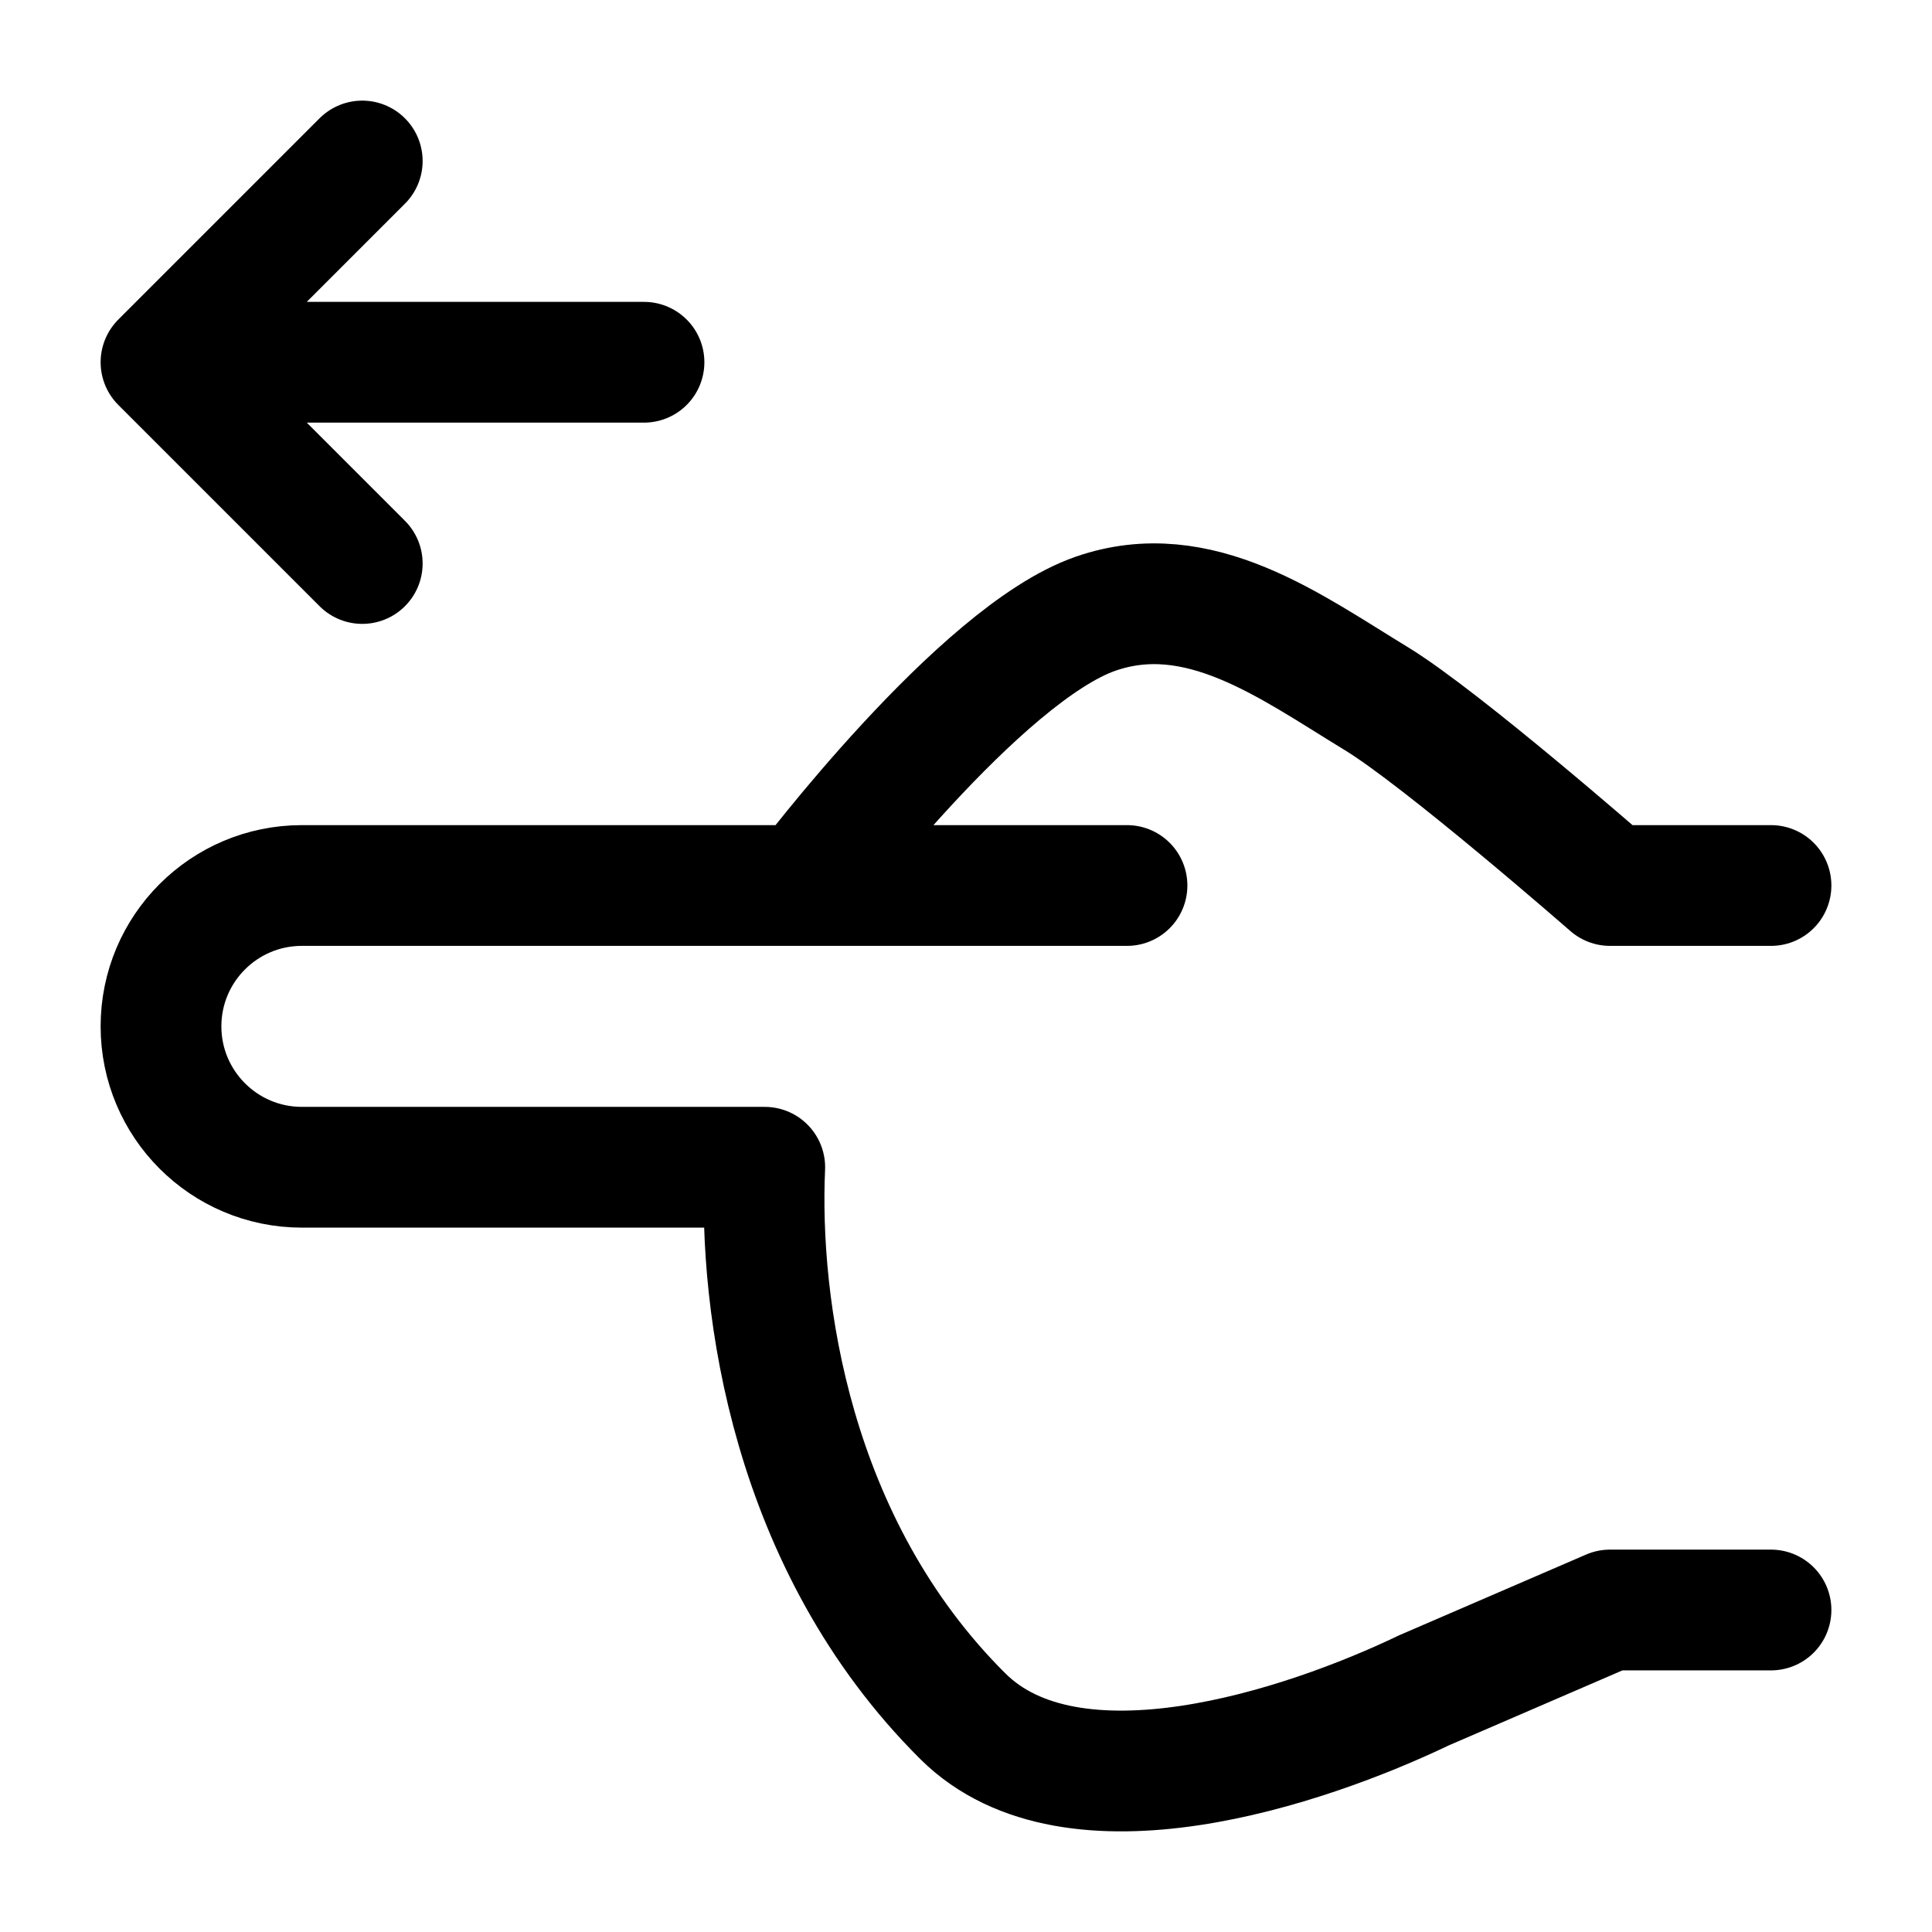 <svg width="24" height="24" viewBox="0 0 24 24" fill="none" xmlns="http://www.w3.org/2000/svg">
    <path d="M22 20H20L17.689 20.998C16.212 21.706 13.323 22.673 11.962 21.321C9.817 19.189 9.424 16.208 9.5 14.5L3.75 14.5C2.784 14.5 2 13.716 2 12.75C2 11.783 2.784 11 3.75 11L10 11M10 11L14 11M10 11C10.011 10.985 12.173 8.122 13.609 7.624C14.892 7.178 16.034 8.032 17.091 8.675C17.91 9.172 20 11 20 11H22" stroke="currentColor" stroke-width="1.5" stroke-linecap="round" stroke-linejoin="round"/>
    <path d="M2 4.5L4.5 2M2 4.5L4.5 7M2 4.5L8 4.5" stroke="currentColor" stroke-width="1.5" stroke-linecap="round" stroke-linejoin="round"/>
</svg>
